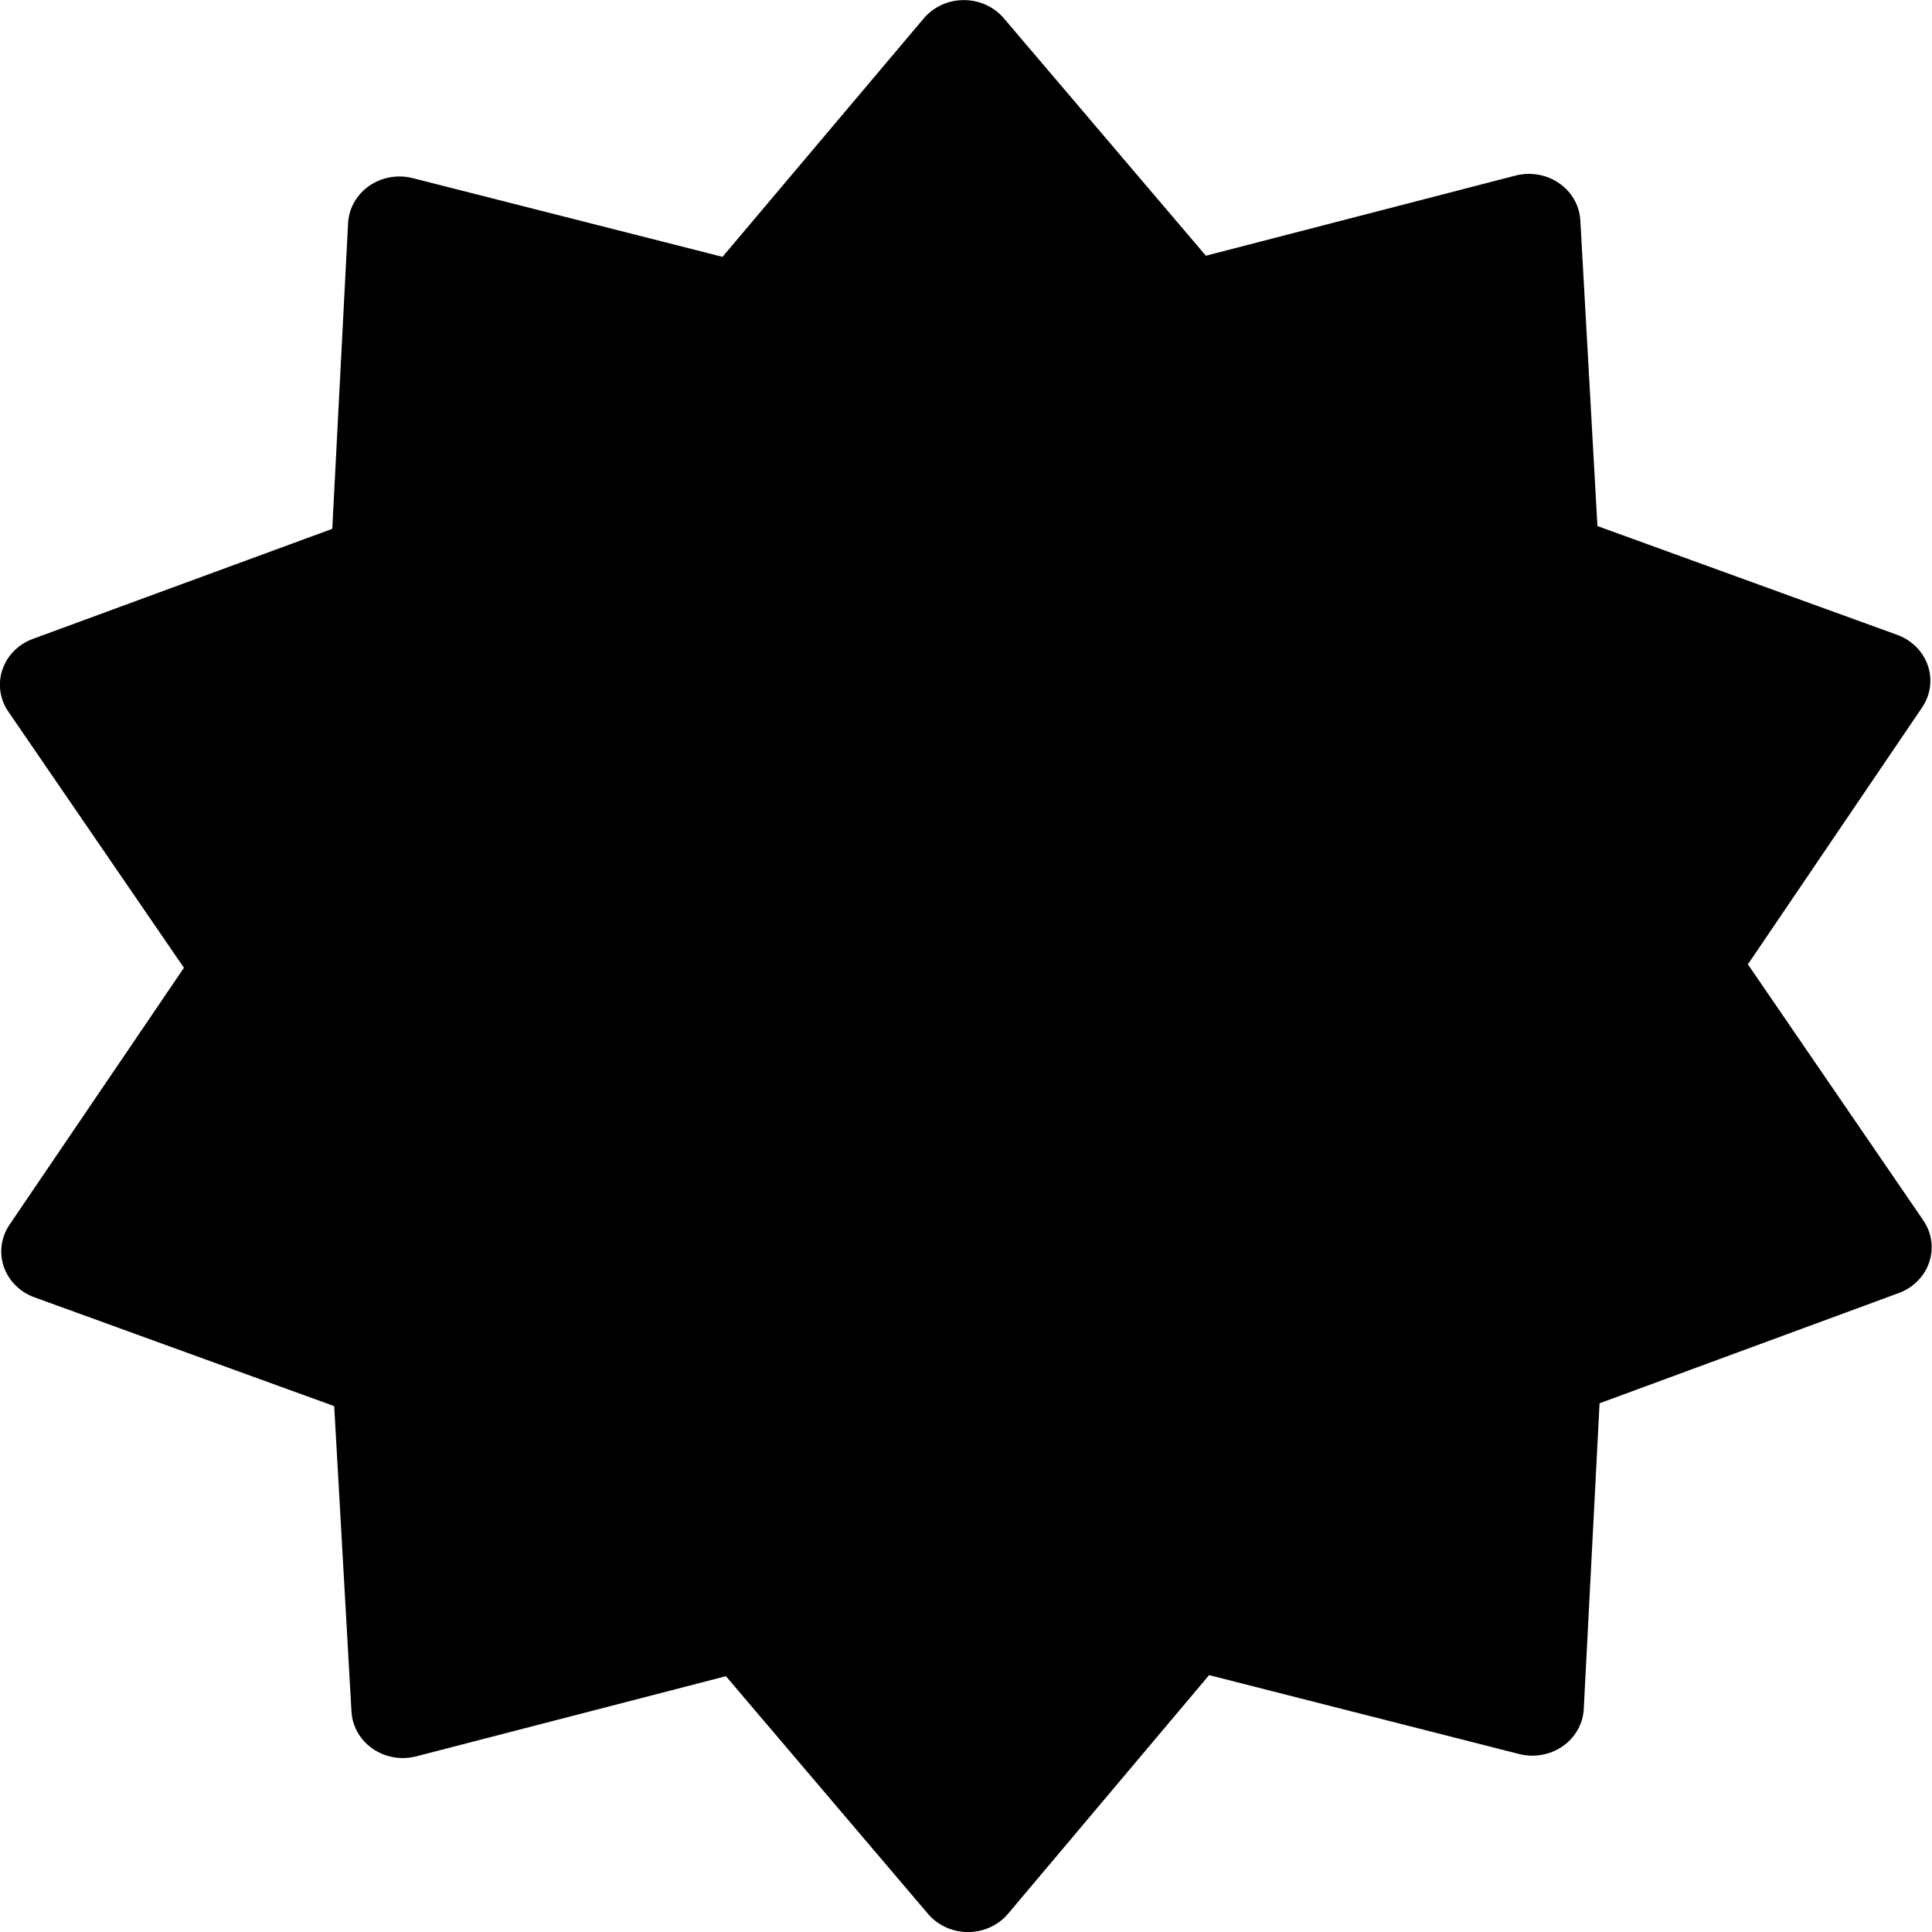 <?xml version="1.0" encoding="UTF-8" standalone="no"?>

<svg
        width="24"
        height="24"
        viewBox="0 0 24 24"
        id="sun"
        xmlns="http://www.w3.org/2000/svg">
    <g
            id="layer1">
        <ellipse
                id="path1"
                cx="12"
                cy="12"
                rx="8.471"
                ry="8.471"
                style="stroke-opacity:1;fill-opacity:1"
                stroke="currentColor"/>
        <path
                style="stroke-width:0.46;stroke-linecap:round;stroke-linejoin:round;stroke-dasharray:none"
                stroke="currentColor"
                fill="currentColor"
                id="path9"
                d="M 6.851,2.221 7.539,3.646 6.001,4.021 5.72,5.579 4.255,4.977 3.112,6.073 2.281,4.725 0.712,4.939 0.831,3.361 -0.564,2.612 0.461,1.405 -0.228,-0.021 1.311,-0.395 1.592,-1.953 3.056,-1.352 4.2,-2.447 5.031,-1.1 6.6,-1.314 6.48,0.265 7.875,1.014 Z"
                transform="matrix(2.756,-0.342,0.358,2.63,1.274,8.483)"/>
    </g>
</svg>
